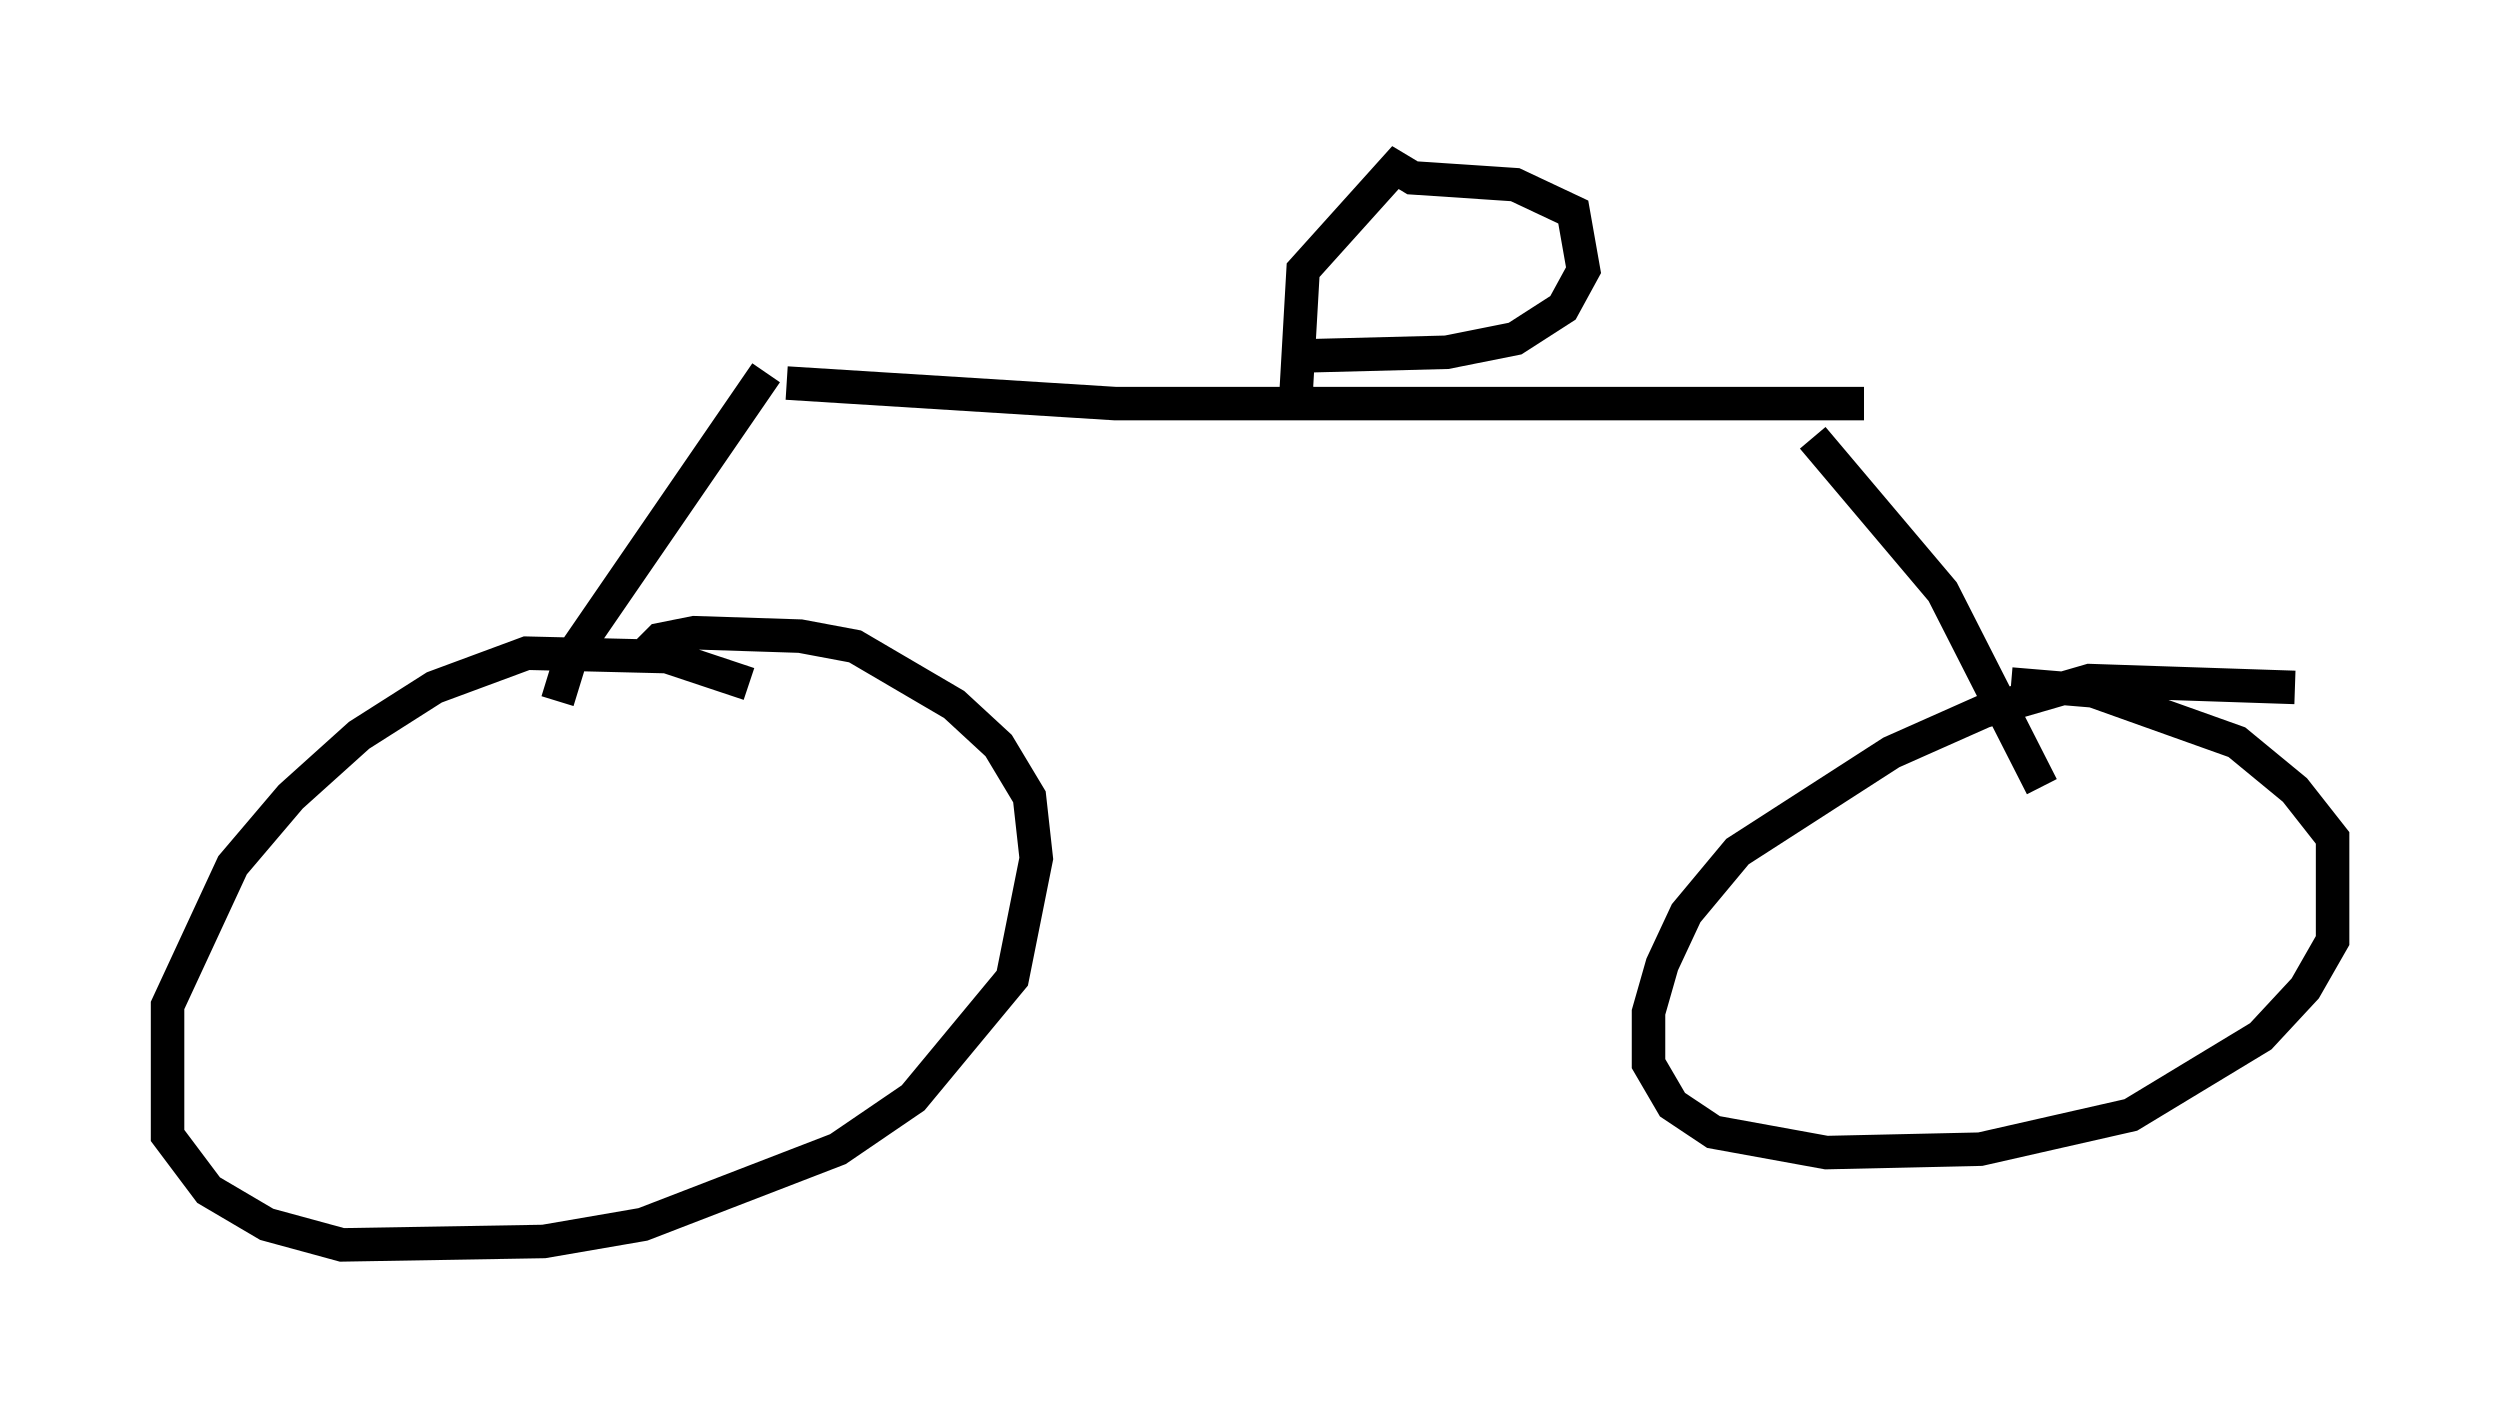<?xml version="1.0" encoding="utf-8" ?>
<svg baseProfile="full" height="42.157" version="1.1" width="74.619" xmlns="http://www.w3.org/2000/svg" xmlns:ev="http://www.w3.org/2001/xml-events" xmlns:xlink="http://www.w3.org/1999/xlink"><defs /><rect fill="white" height="42.157" width="74.619" x="0" y="0" /><path d="M22.865, 20.925 m-0.51, -0.51 l-2.45, -0.817 -4.185, -0.102 l-2.756, 1.021 -2.246, 1.429 l-2.042, 1.838 -1.735, 2.042 l-1.94, 4.185 0.0, 3.879 l1.225, 1.633 1.735, 1.021 l2.246, 0.613 6.023, -0.102 l2.96, -0.51 5.819, -2.246 l2.246, -1.531 2.96, -3.573 l0.715, -3.573 -0.204, -1.838 l-0.919, -1.531 -1.327, -1.225 l-2.96, -1.735 -1.633, -0.306 l-3.165, -0.102 -1.021, 0.204 l-0.51, 0.51 m49.307, 0.919 l-6.125, -0.204 -3.165, 0.919 l-2.756, 1.225 -4.594, 2.96 l-1.531, 1.838 -0.715, 1.531 l-0.408, 1.429 0.0, 1.531 l0.715, 1.225 1.225, 0.817 l3.369, 0.613 4.594, -0.102 l4.492, -1.021 3.879, -2.348 l1.327, -1.429 0.817, -1.429 l0.0, -3.063 -1.123, -1.429 l-1.735, -1.429 -4.288, -1.531 l-2.45, -0.204 m-43.386, 0.51 l0.408, -1.327 5.819, -8.473 m0.613, 0.306 l9.8, 0.613 22.356, 0.0 m-1.531, 1.021 l3.879, 4.594 2.96, 5.819 m-21.948, -11.229 l-0.306, -0.613 0.204, -3.573 l2.756, -3.063 0.51, 0.306 l3.063, 0.204 1.735, 0.817 l0.306, 1.735 -0.613, 1.123 l-1.429, 0.919 -2.042, 0.408 l-3.981, 0.102 " fill="none" stroke="black" stroke-width="1" /></svg>
